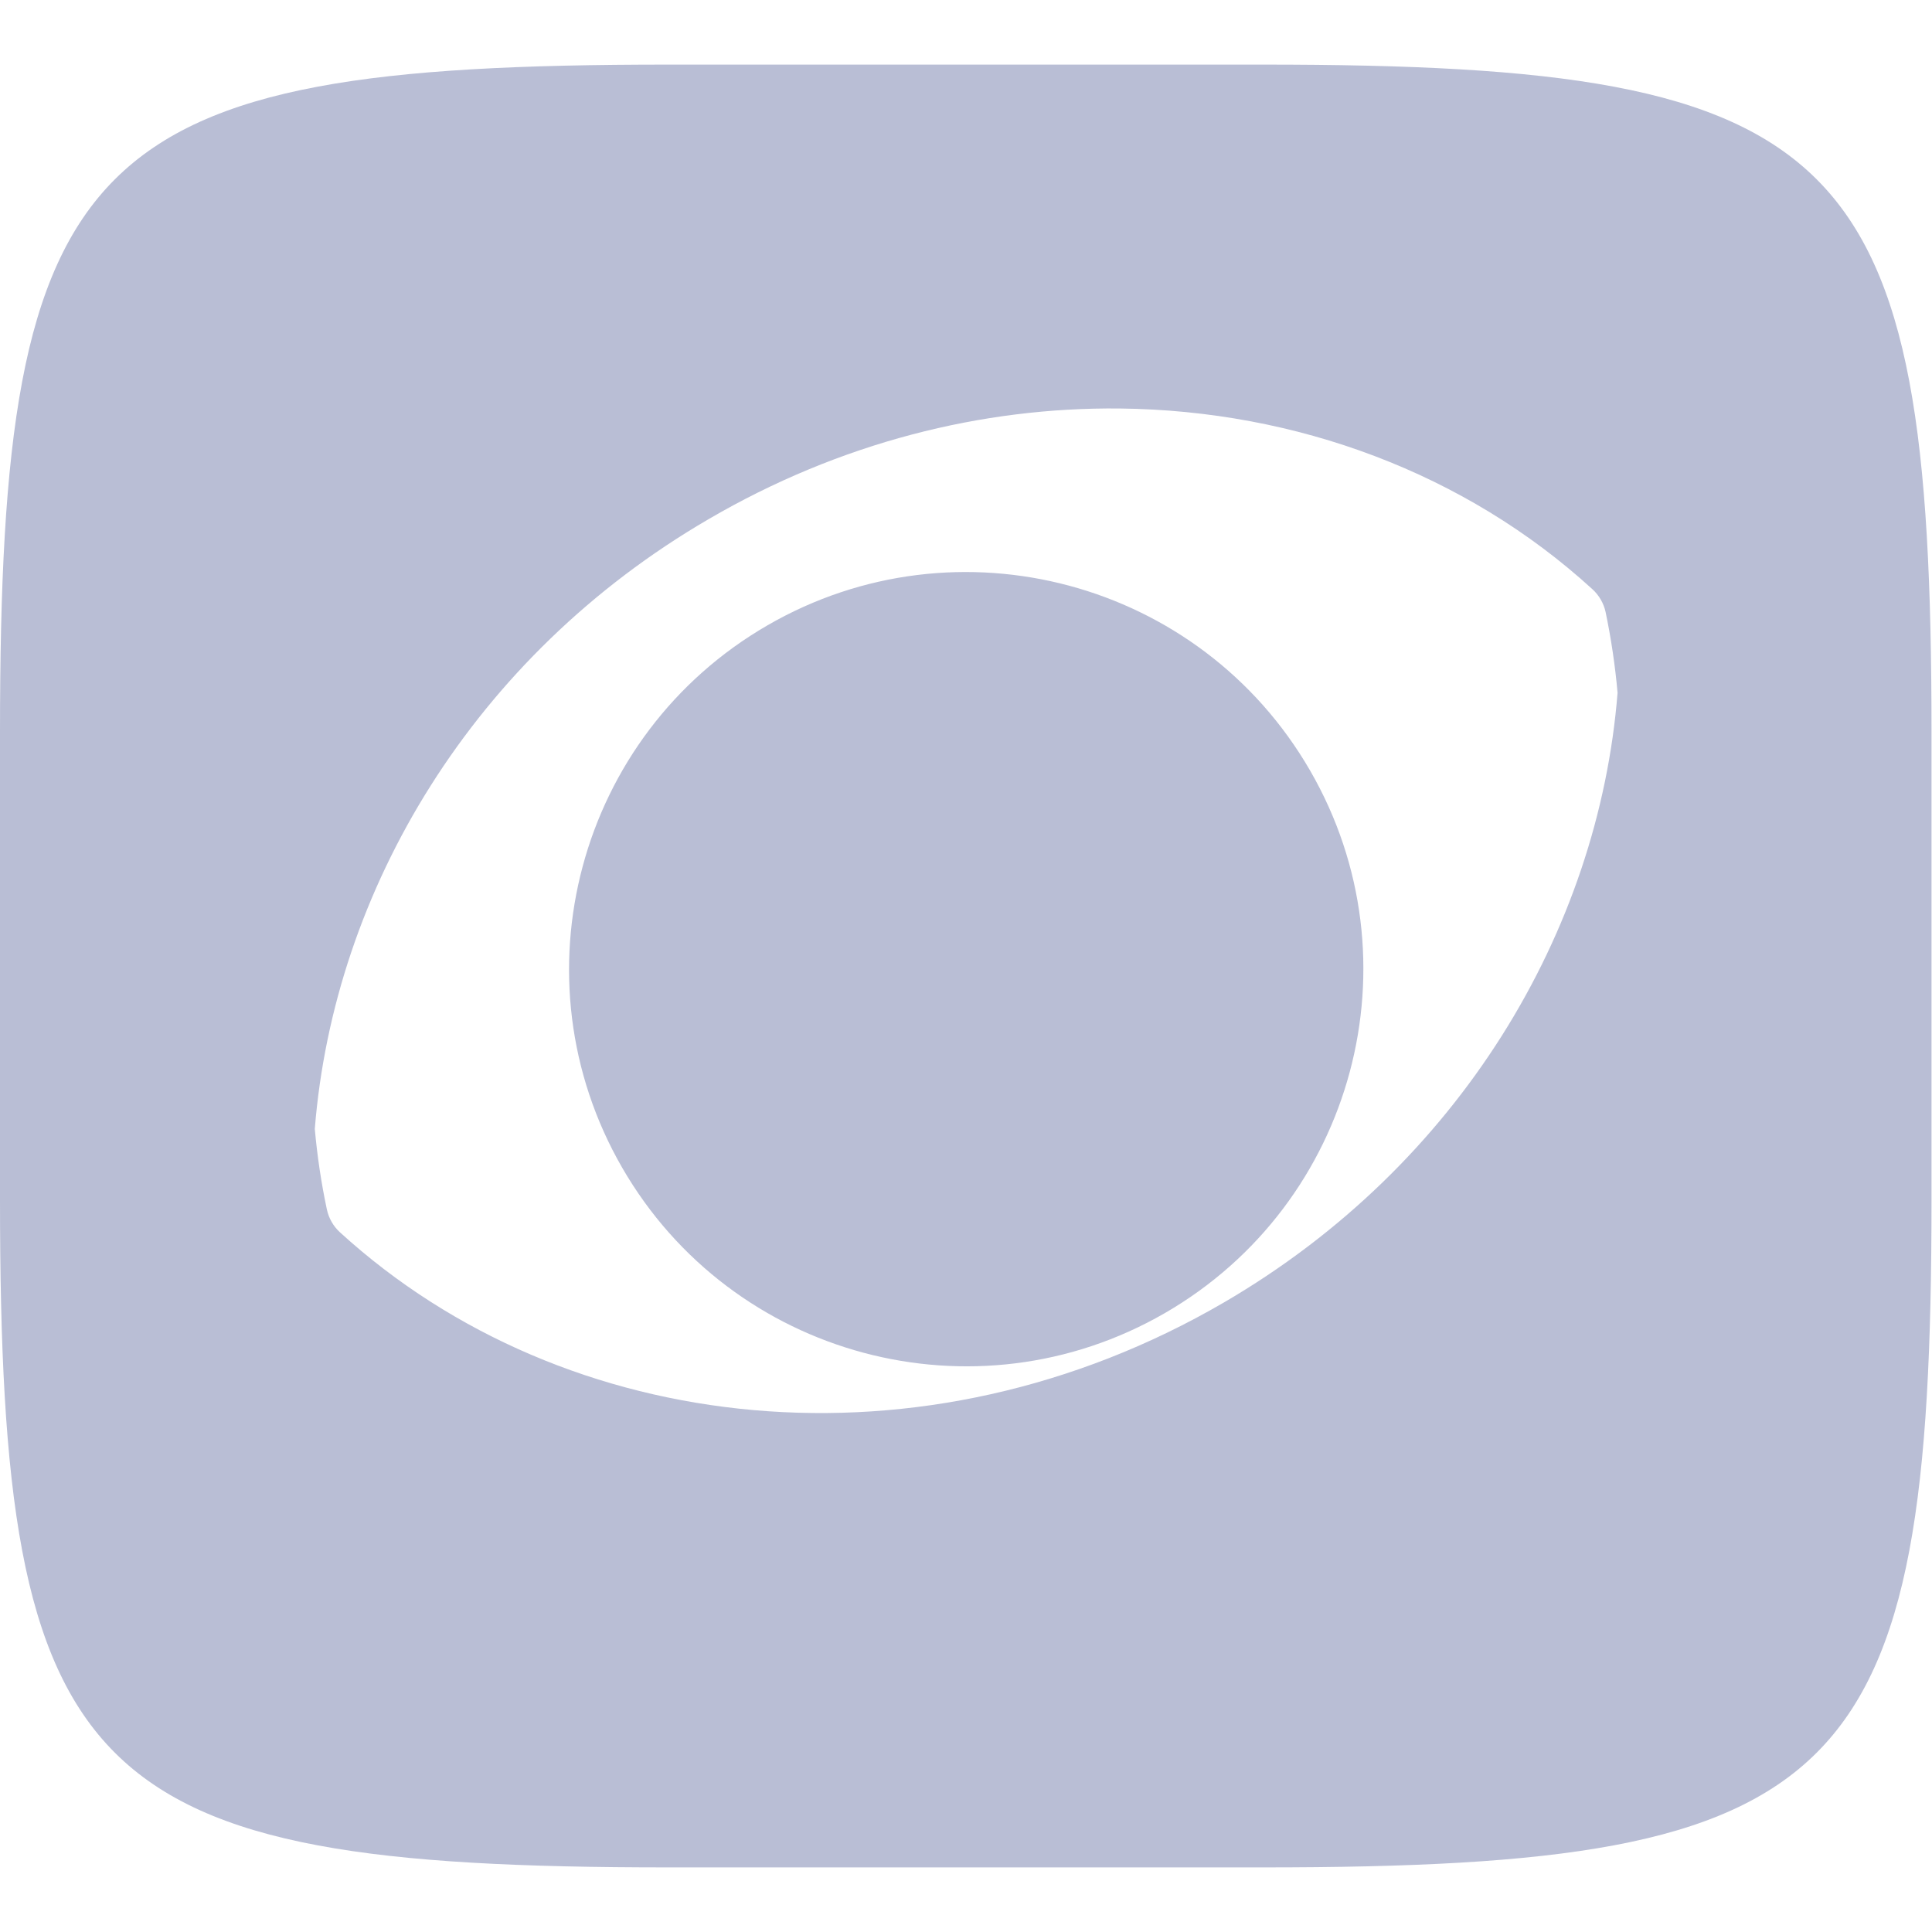 <svg xmlns="http://www.w3.org/2000/svg" style="isolation:isolate" width="16" height="16" viewBox="0 0 16 16">
 <defs>
  <style id="current-color-scheme" type="text/css">
   .ColorScheme-Text { color:#ff3255; } .ColorScheme-Highlight { color:#5294e2; }
  </style>
  <linearGradient id="arrongin" x1="0%" x2="0%" y1="0%" y2="100%">
   <stop offset="0%" style="stop-color:#dd9b44; stop-opacity:1"/>
   <stop offset="100%" style="stop-color:#ad6c16; stop-opacity:1"/>
  </linearGradient>
  <linearGradient id="aurora" x1="0%" x2="0%" y1="0%" y2="100%">
   <stop offset="0%" style="stop-color:#09D4DF; stop-opacity:1"/>
   <stop offset="100%" style="stop-color:#9269F4; stop-opacity:1"/>
  </linearGradient>
  <linearGradient id="fitdance" x1="0%" x2="0%" y1="0%" y2="100%">
   <stop offset="0%" style="stop-color:#1AD6AB; stop-opacity:1"/>
   <stop offset="100%" style="stop-color:#329DB6; stop-opacity:1"/>
  </linearGradient>
  <linearGradient id="oomox" x1="0%" x2="0%" y1="0%" y2="100%">
   <stop offset="0%" style="stop-color:#b9bed5; stop-opacity:1"/>
   <stop offset="100%" style="stop-color:#b9bed5; stop-opacity:1"/>
  </linearGradient>
  <linearGradient id="rainblue" x1="0%" x2="0%" y1="0%" y2="100%">
   <stop offset="0%" style="stop-color:#00F260; stop-opacity:1"/>
   <stop offset="100%" style="stop-color:#0575E6; stop-opacity:1"/>
  </linearGradient>
  <linearGradient id="sunrise" x1="0%" x2="0%" y1="0%" y2="100%">
   <stop offset="0%" style="stop-color: #FF8501; stop-opacity:1"/>
   <stop offset="100%" style="stop-color: #FFCB01; stop-opacity:1"/>
  </linearGradient>
  <linearGradient id="telinkrin" x1="0%" x2="0%" y1="0%" y2="100%">
   <stop offset="0%" style="stop-color: #b2ced6; stop-opacity:1"/>
   <stop offset="100%" style="stop-color: #6da5b7; stop-opacity:1"/>
  </linearGradient>
  <linearGradient id="60spsycho" x1="0%" x2="0%" y1="0%" y2="100%">
   <stop offset="0%" style="stop-color: #df5940; stop-opacity:1"/>
   <stop offset="25%" style="stop-color: #d8d15f; stop-opacity:1"/>
   <stop offset="50%" style="stop-color: #e9882a; stop-opacity:1"/>
   <stop offset="100%" style="stop-color: #279362; stop-opacity:1"/>
  </linearGradient>
  <linearGradient id="90ssummer" x1="0%" x2="0%" y1="0%" y2="100%">
   <stop offset="0%" style="stop-color: #f618c7; stop-opacity:1"/>
   <stop offset="20%" style="stop-color: #94ffab; stop-opacity:1"/>
   <stop offset="50%" style="stop-color: #fbfd54; stop-opacity:1"/>
   <stop offset="100%" style="stop-color: #0f83ae; stop-opacity:1"/>
  </linearGradient>
 </defs>
 <path style="fill:url(#oomox)" class="ColorScheme-Text" fill-rule="evenodd" d="M 9.274 3.383 C 8.134 3.371 6.955 3.665 5.869 4.299 C 3.92 5.433 2.765 7.37 2.607 9.349 C 2.627 9.572 2.66 9.795 2.707 10.016 C 2.723 10.09 2.761 10.156 2.816 10.206 C 4.683 11.91 7.65 12.234 10.135 10.787 C 12.083 9.652 13.239 7.715 13.396 5.737 C 13.376 5.513 13.343 5.29 13.297 5.069 C 13.281 4.996 13.243 4.93 13.187 4.879 C 12.137 3.92 10.738 3.399 9.274 3.383 L 9.274 3.383 Z M 10.462 0.535 C 15.304 0.535 15.996 1.226 15.996 6.063 L 15.996 9.937 C 15.996 14.775 15.304 15.465 10.462 15.465 L 5.534 15.465 C 0.692 15.465 0 14.775 0 9.937 L 0 6.063 C 0 1.226 0.692 0.535 5.534 0.535 L 10.462 0.535 L 10.462 0.535 Z M 5.153 9.671 C 4.246 8.099 4.785 6.086 6.357 5.178 C 7.929 4.27 9.942 4.81 10.85 6.382 C 11.758 7.954 11.218 9.967 9.646 10.875 C 8.074 11.782 6.061 11.243 5.153 9.671 Z"/>
</svg>
